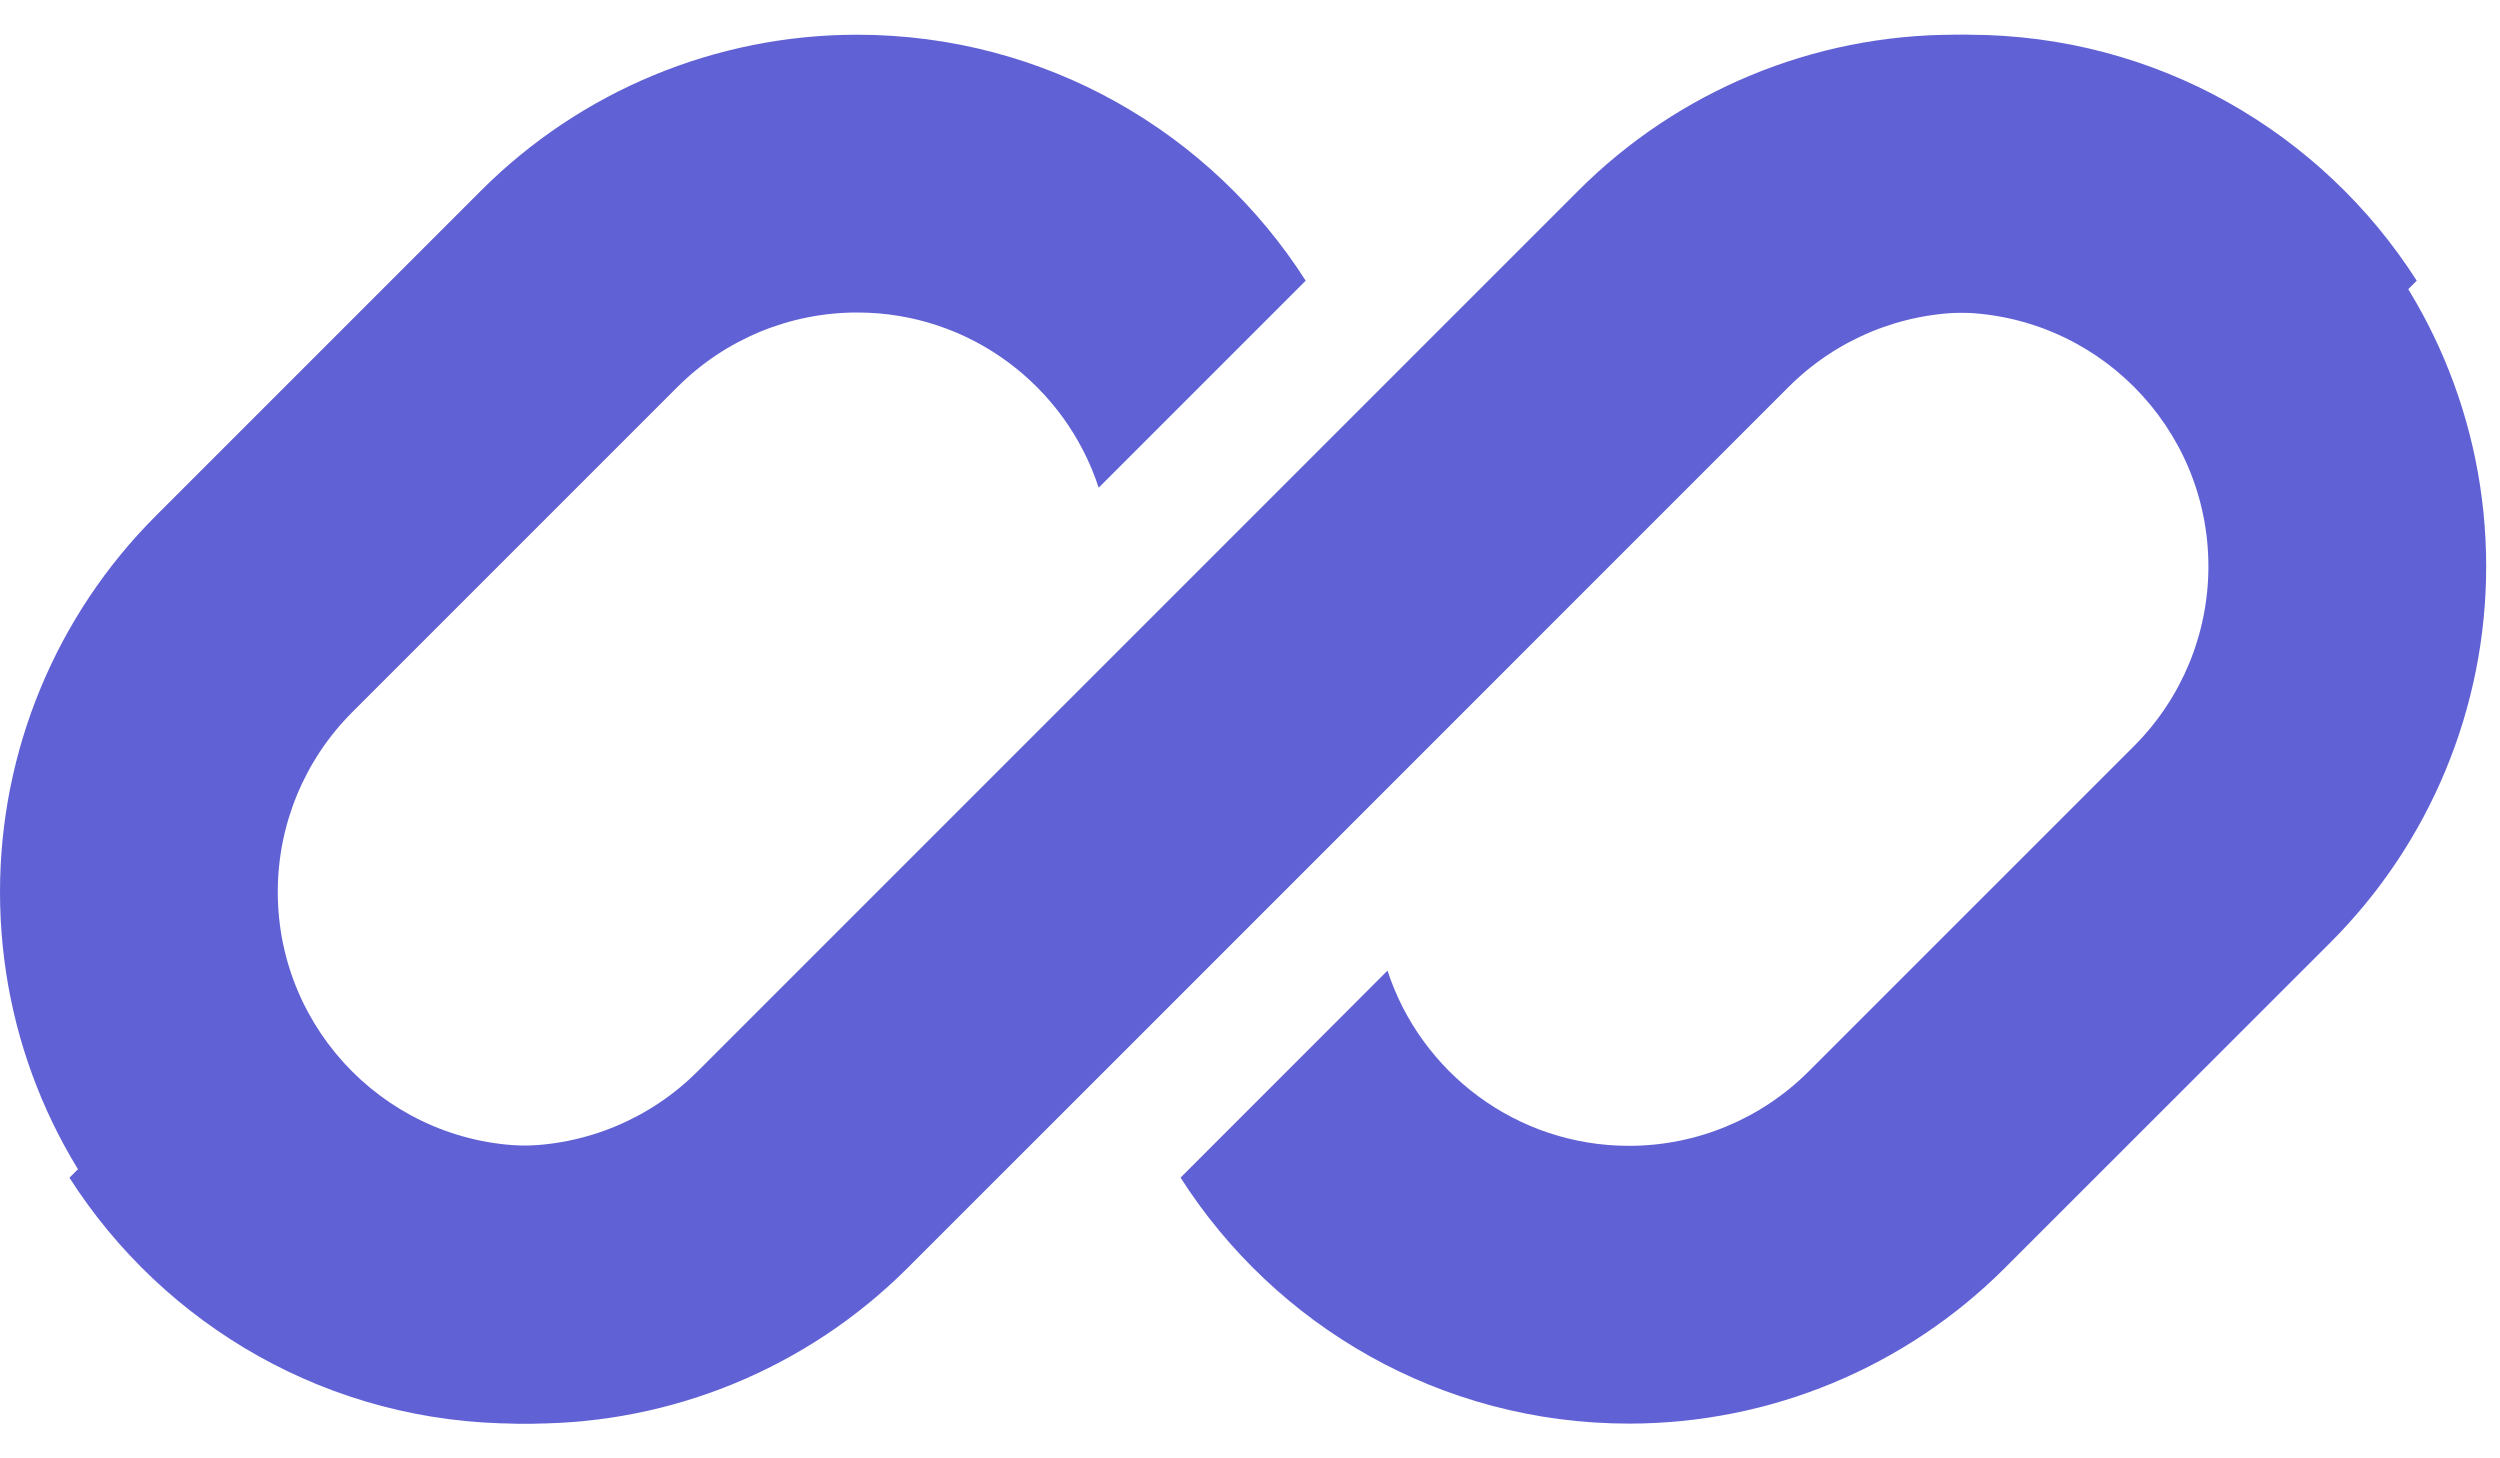 <svg
    viewBox="0 0 36 21"
    fill="none"
    xmlns="http://www.w3.org/2000/svg"
  >
    <g clipPath="url(#clip0_587_2102)">
      <path
        d="M12.343 0.5C10.312 0.5 8.365 1.307 6.929 2.743L2.243 7.429C0.807 8.865 0 10.812 0 12.843C0 17.072 3.428 20.5 7.657 20.5C9.688 20.5 11.635 19.693 13.071 18.257L16.313 15.016C16.313 15.016 16.313 15.016 16.313 15.016L25.757 5.571C26.443 4.885 27.373 4.5 28.343 4.5C29.967 4.5 31.343 5.558 31.821 7.023L34.801 4.042C33.442 1.912 31.057 0.5 28.343 0.5C26.312 0.5 24.365 1.307 22.929 2.743L10.243 15.429C9.557 16.115 8.627 16.5 7.657 16.5C5.637 16.5 4 14.863 4 12.843C4 11.873 4.385 10.943 5.071 10.257L9.757 5.571C10.443 4.885 11.373 4.5 12.343 4.5C13.967 4.5 15.344 5.558 15.821 7.023L18.802 4.042C17.442 1.912 15.057 0.5 12.343 0.5Z"
        fill="#6161D6"
      />
      <path
        d="M10.044 15.429C9.358 16.115 8.428 16.5 7.458 16.5C5.835 16.5 4.458 15.442 3.981 13.978L1 16.959C2.36 19.088 4.744 20.5 7.458 20.5C9.489 20.5 11.436 19.693 12.872 18.257L25.558 5.571C26.244 4.885 27.174 4.5 28.144 4.5C30.164 4.5 31.801 6.137 31.801 8.157C31.801 9.127 31.416 10.057 30.73 10.743L26.044 15.429C25.358 16.115 24.428 16.5 23.458 16.5C21.834 16.5 20.458 15.442 19.98 13.977L17 16.958C18.36 19.088 20.744 20.5 23.458 20.5C25.489 20.5 27.436 19.693 28.872 18.257L33.559 13.571C34.995 12.135 35.801 10.188 35.801 8.157C35.801 3.928 32.373 0.5 28.144 0.5C26.114 0.5 24.166 1.307 22.73 2.743L10.044 15.429Z"
        fill="#6161D6"
      />
    </g>
    <defs>
      <clipPath id="clip0_587_2102">
        <rect
          width="36"
          height="20"
          fill="white"
          transform="translate(0 0.5)"
        />
      </clipPath>
    </defs>
  </svg>